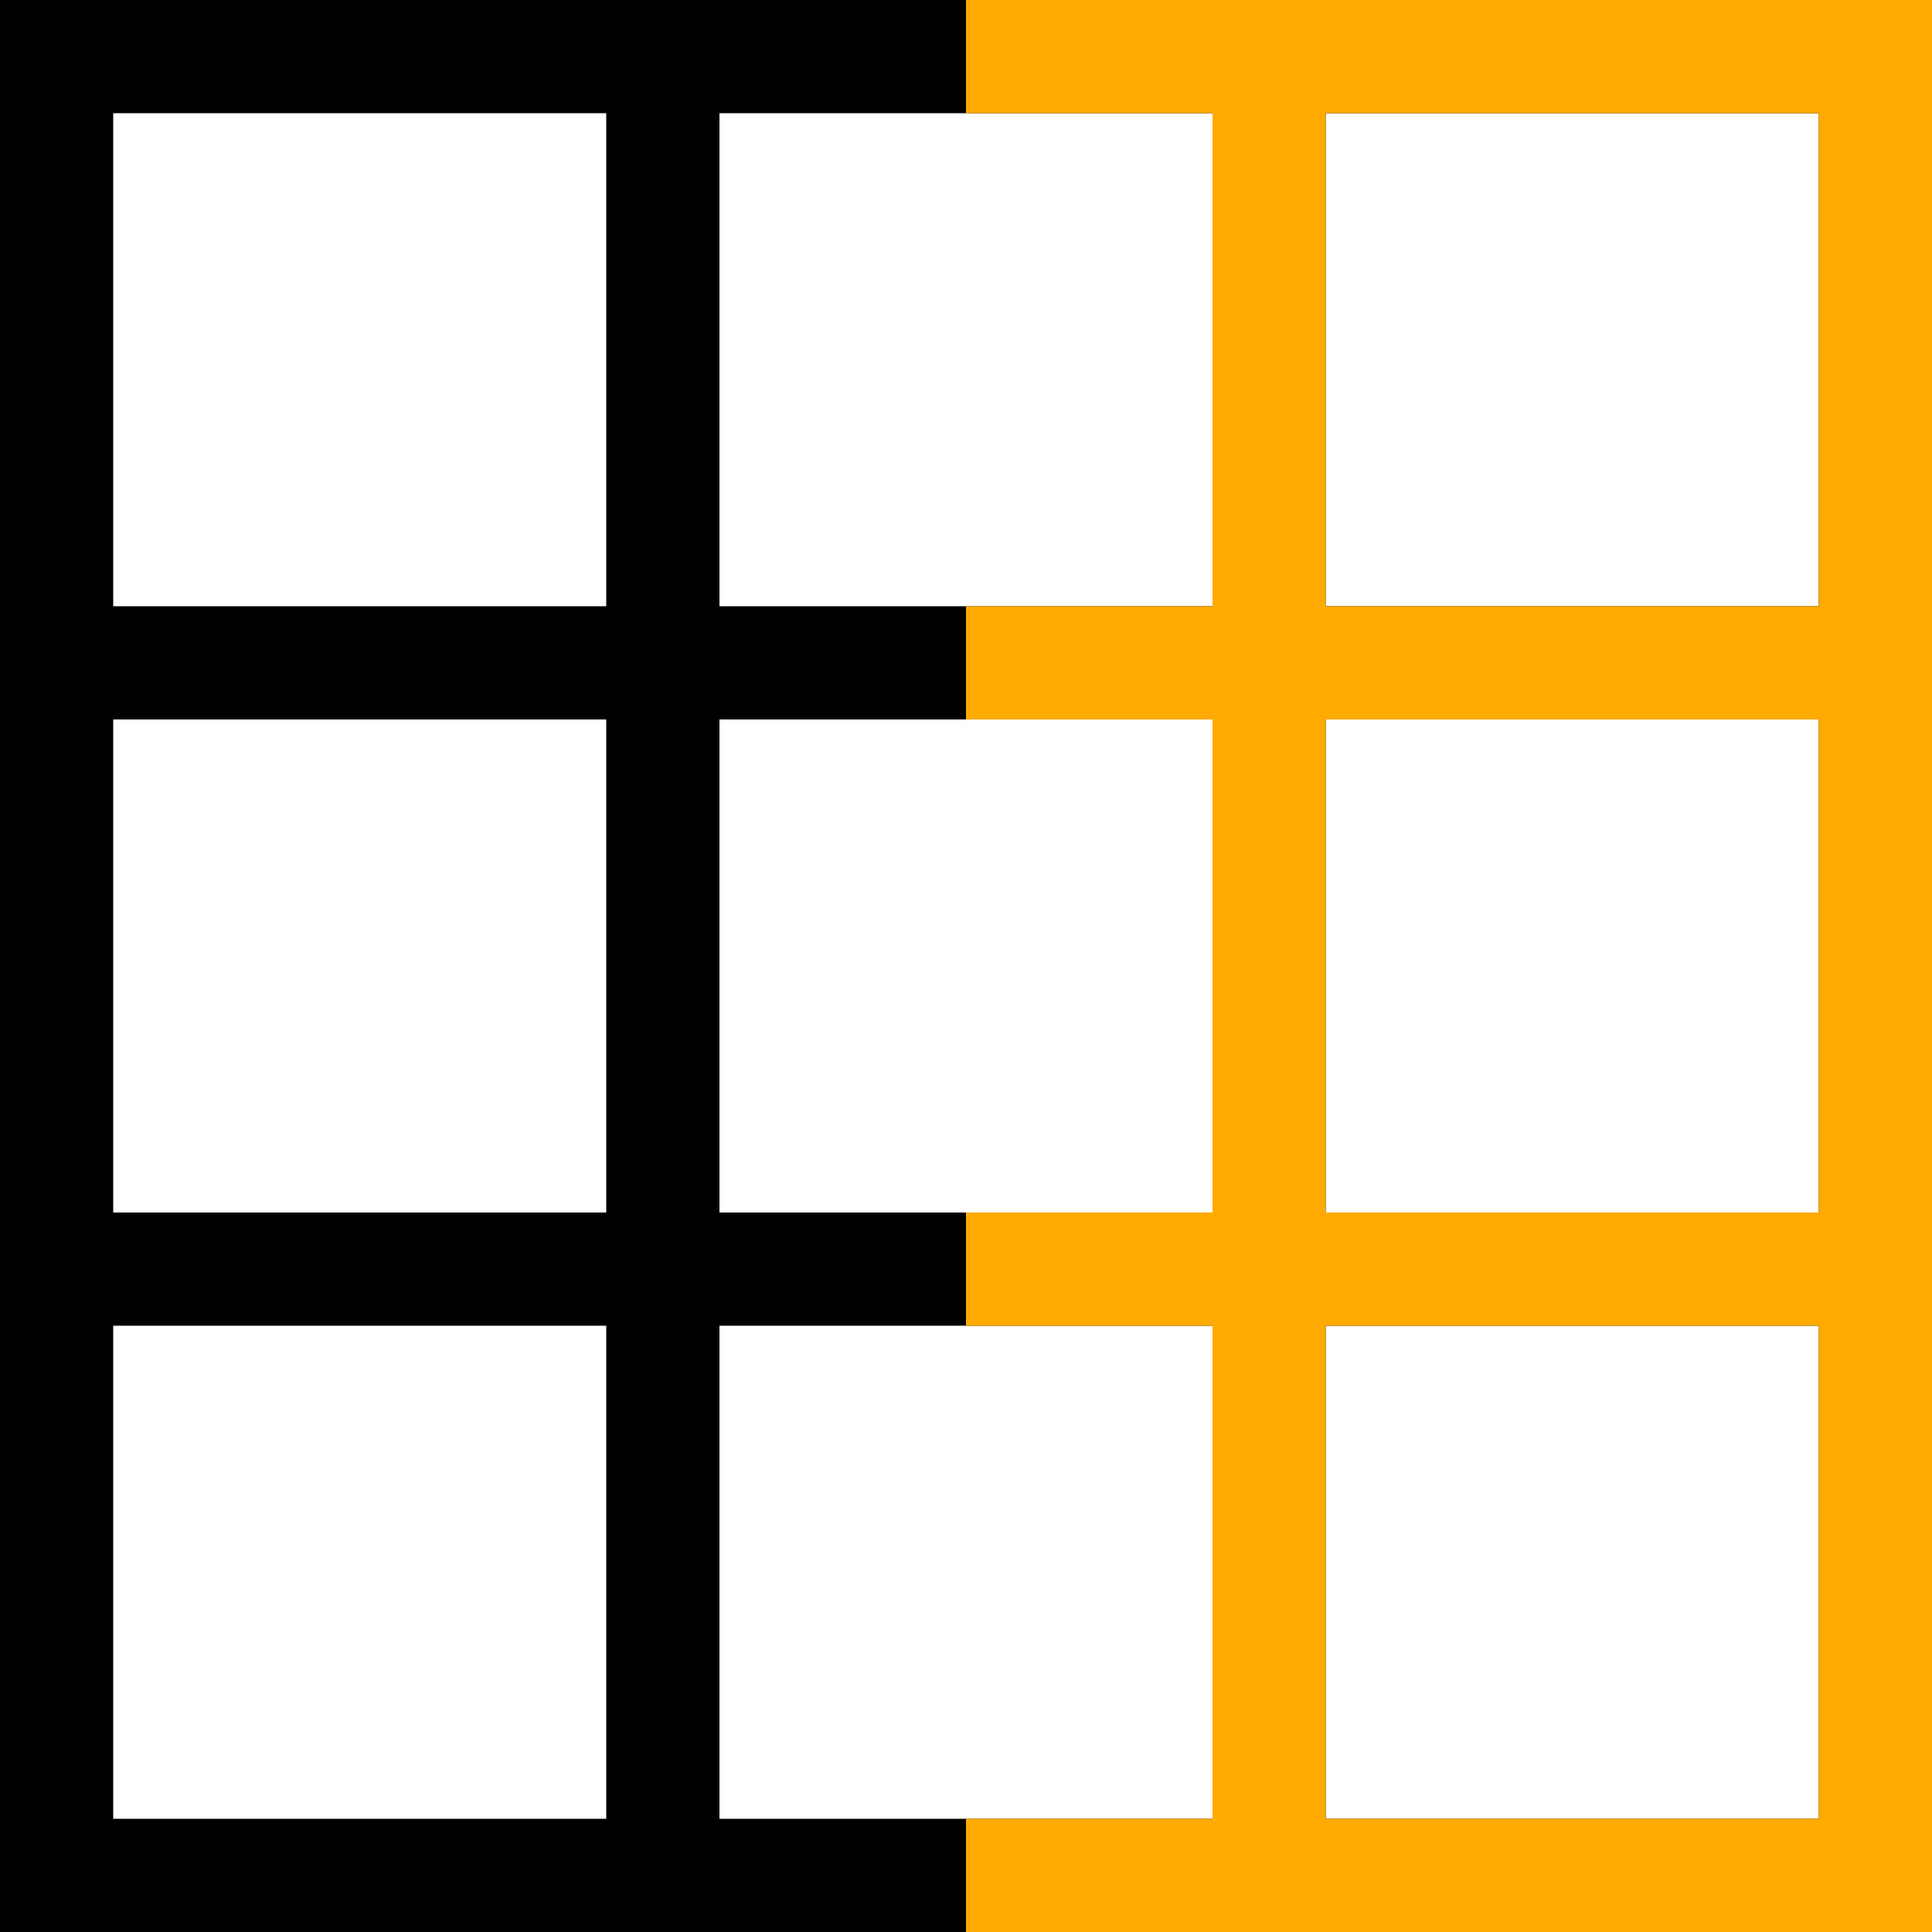 <svg xmlns="http://www.w3.org/2000/svg" viewBox="0 0 512 512">
  <defs/>
  <path fill="#000" d="M0 0v512h512V0H0zm482 160.661H351.328V30H482v130.661zM190.661 321.328V190.661h130.667v130.667H190.661zm130.667 30V482H190.661V351.328h130.667zm-160.667-30H30V190.661h130.661v130.667zm30-160.667V30h130.667v130.661H190.661zm160.667 30H482v130.667H351.328V190.661zM160.661 30v130.661H30V30h130.661zM30 351.328h130.661V482H30V351.328zM351.328 482V351.328H482V482H351.328z"/>
  <path fill="#ffaa00" d="M256 0v30h65.328v130.661H256v30h65.328v130.667H256v30h65.328V482H256v30h256V0H256zm226 482H351.328V351.328H482V482zm0-160.672H351.328V190.661H482v130.667zm0-160.667H351.328V30H482v130.661z"/>
</svg>